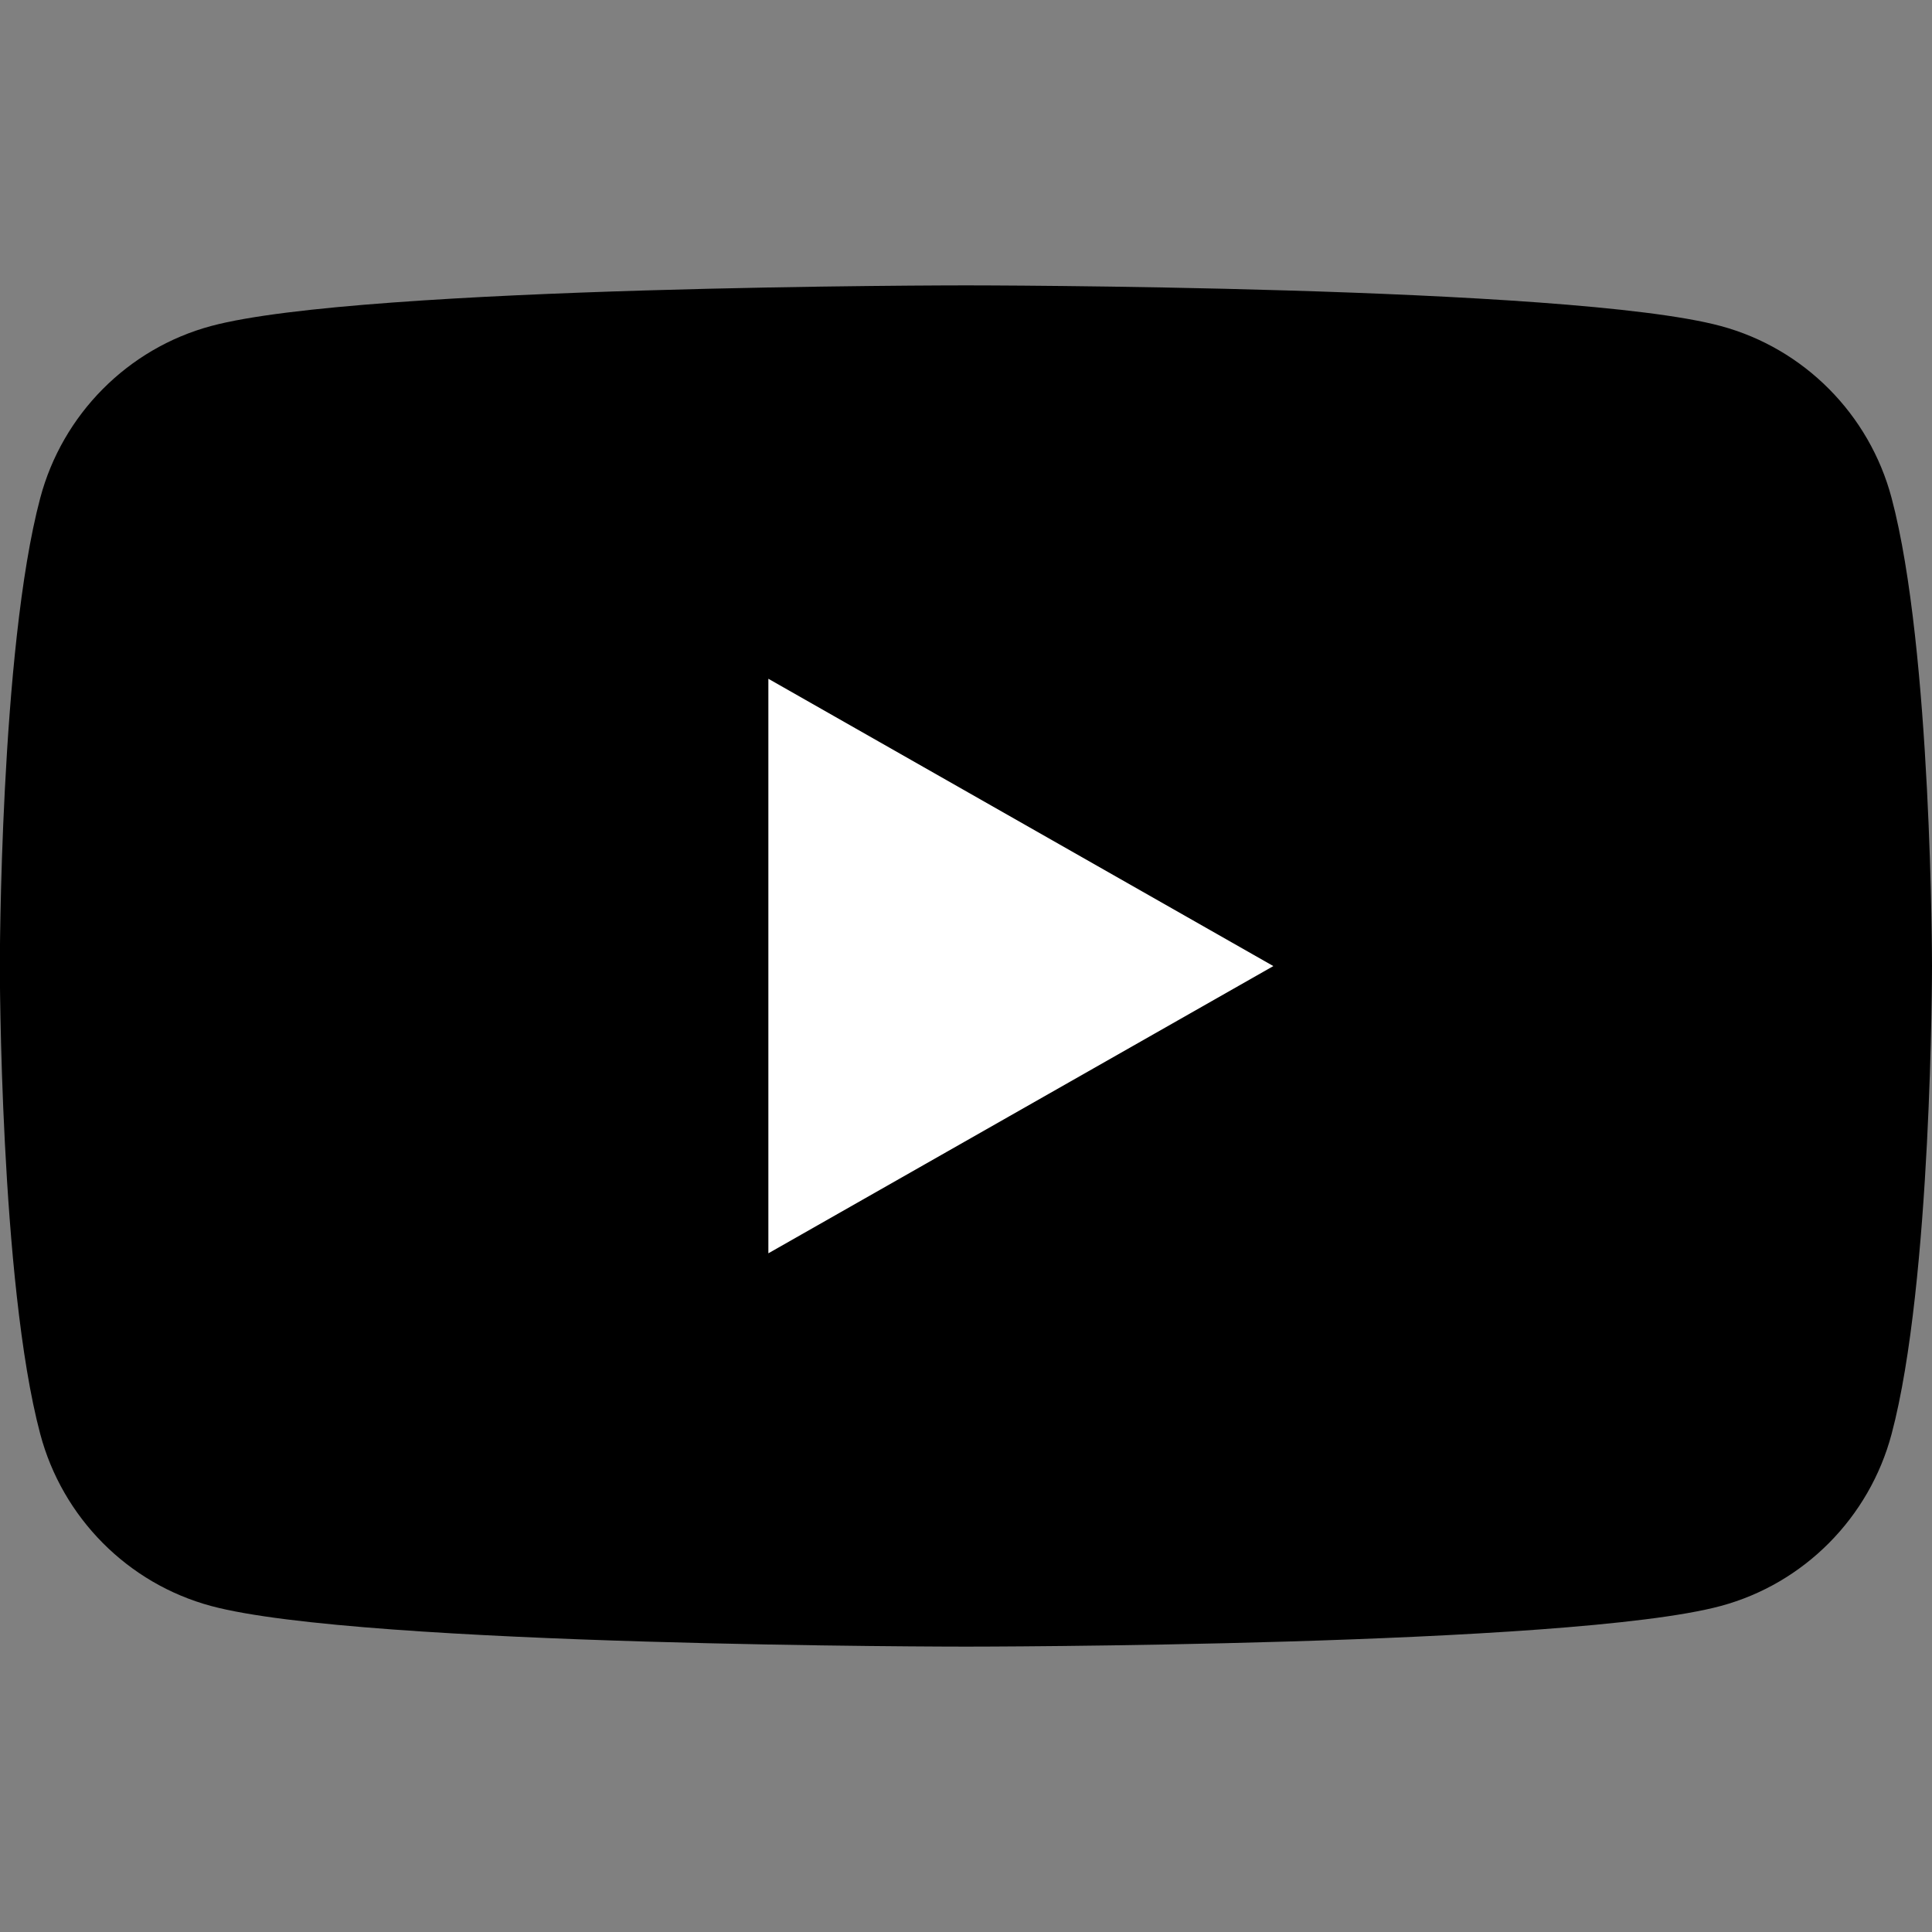 <?xml version="1.0" encoding="UTF-8"?>
<svg xmlns="http://www.w3.org/2000/svg" viewBox="0 0 24 24">
  <rect x="0" y="0" width="24" height="24" fill="#808080" stroke="none"/>
  <path d="M24,12s0,3.93-.502,5.814c-.276,1.039-1.089,1.858-2.122,2.136-1.872.505-9.377.505-9.377.505,0,0-7.505,0-9.377-.505-1.033-.278-1.846-1.096-2.122-2.136-.502-1.884-.502-5.814-.502-5.814,0,0,0-3.93.502-5.814.276-1.039,1.089-1.858,2.122-2.136,1.872-.505,9.377-.505,9.377-.505,0,0,7.505,0,9.377.505,1.033.278,1.846,1.096,2.122,2.136.502,1.884.502,5.814.502,5.814Z"/>
  <path d="M9.545,8.432l6.273,3.569-6.273,3.568v-7.137Z" style="fill: #fff;"/>
</svg>
